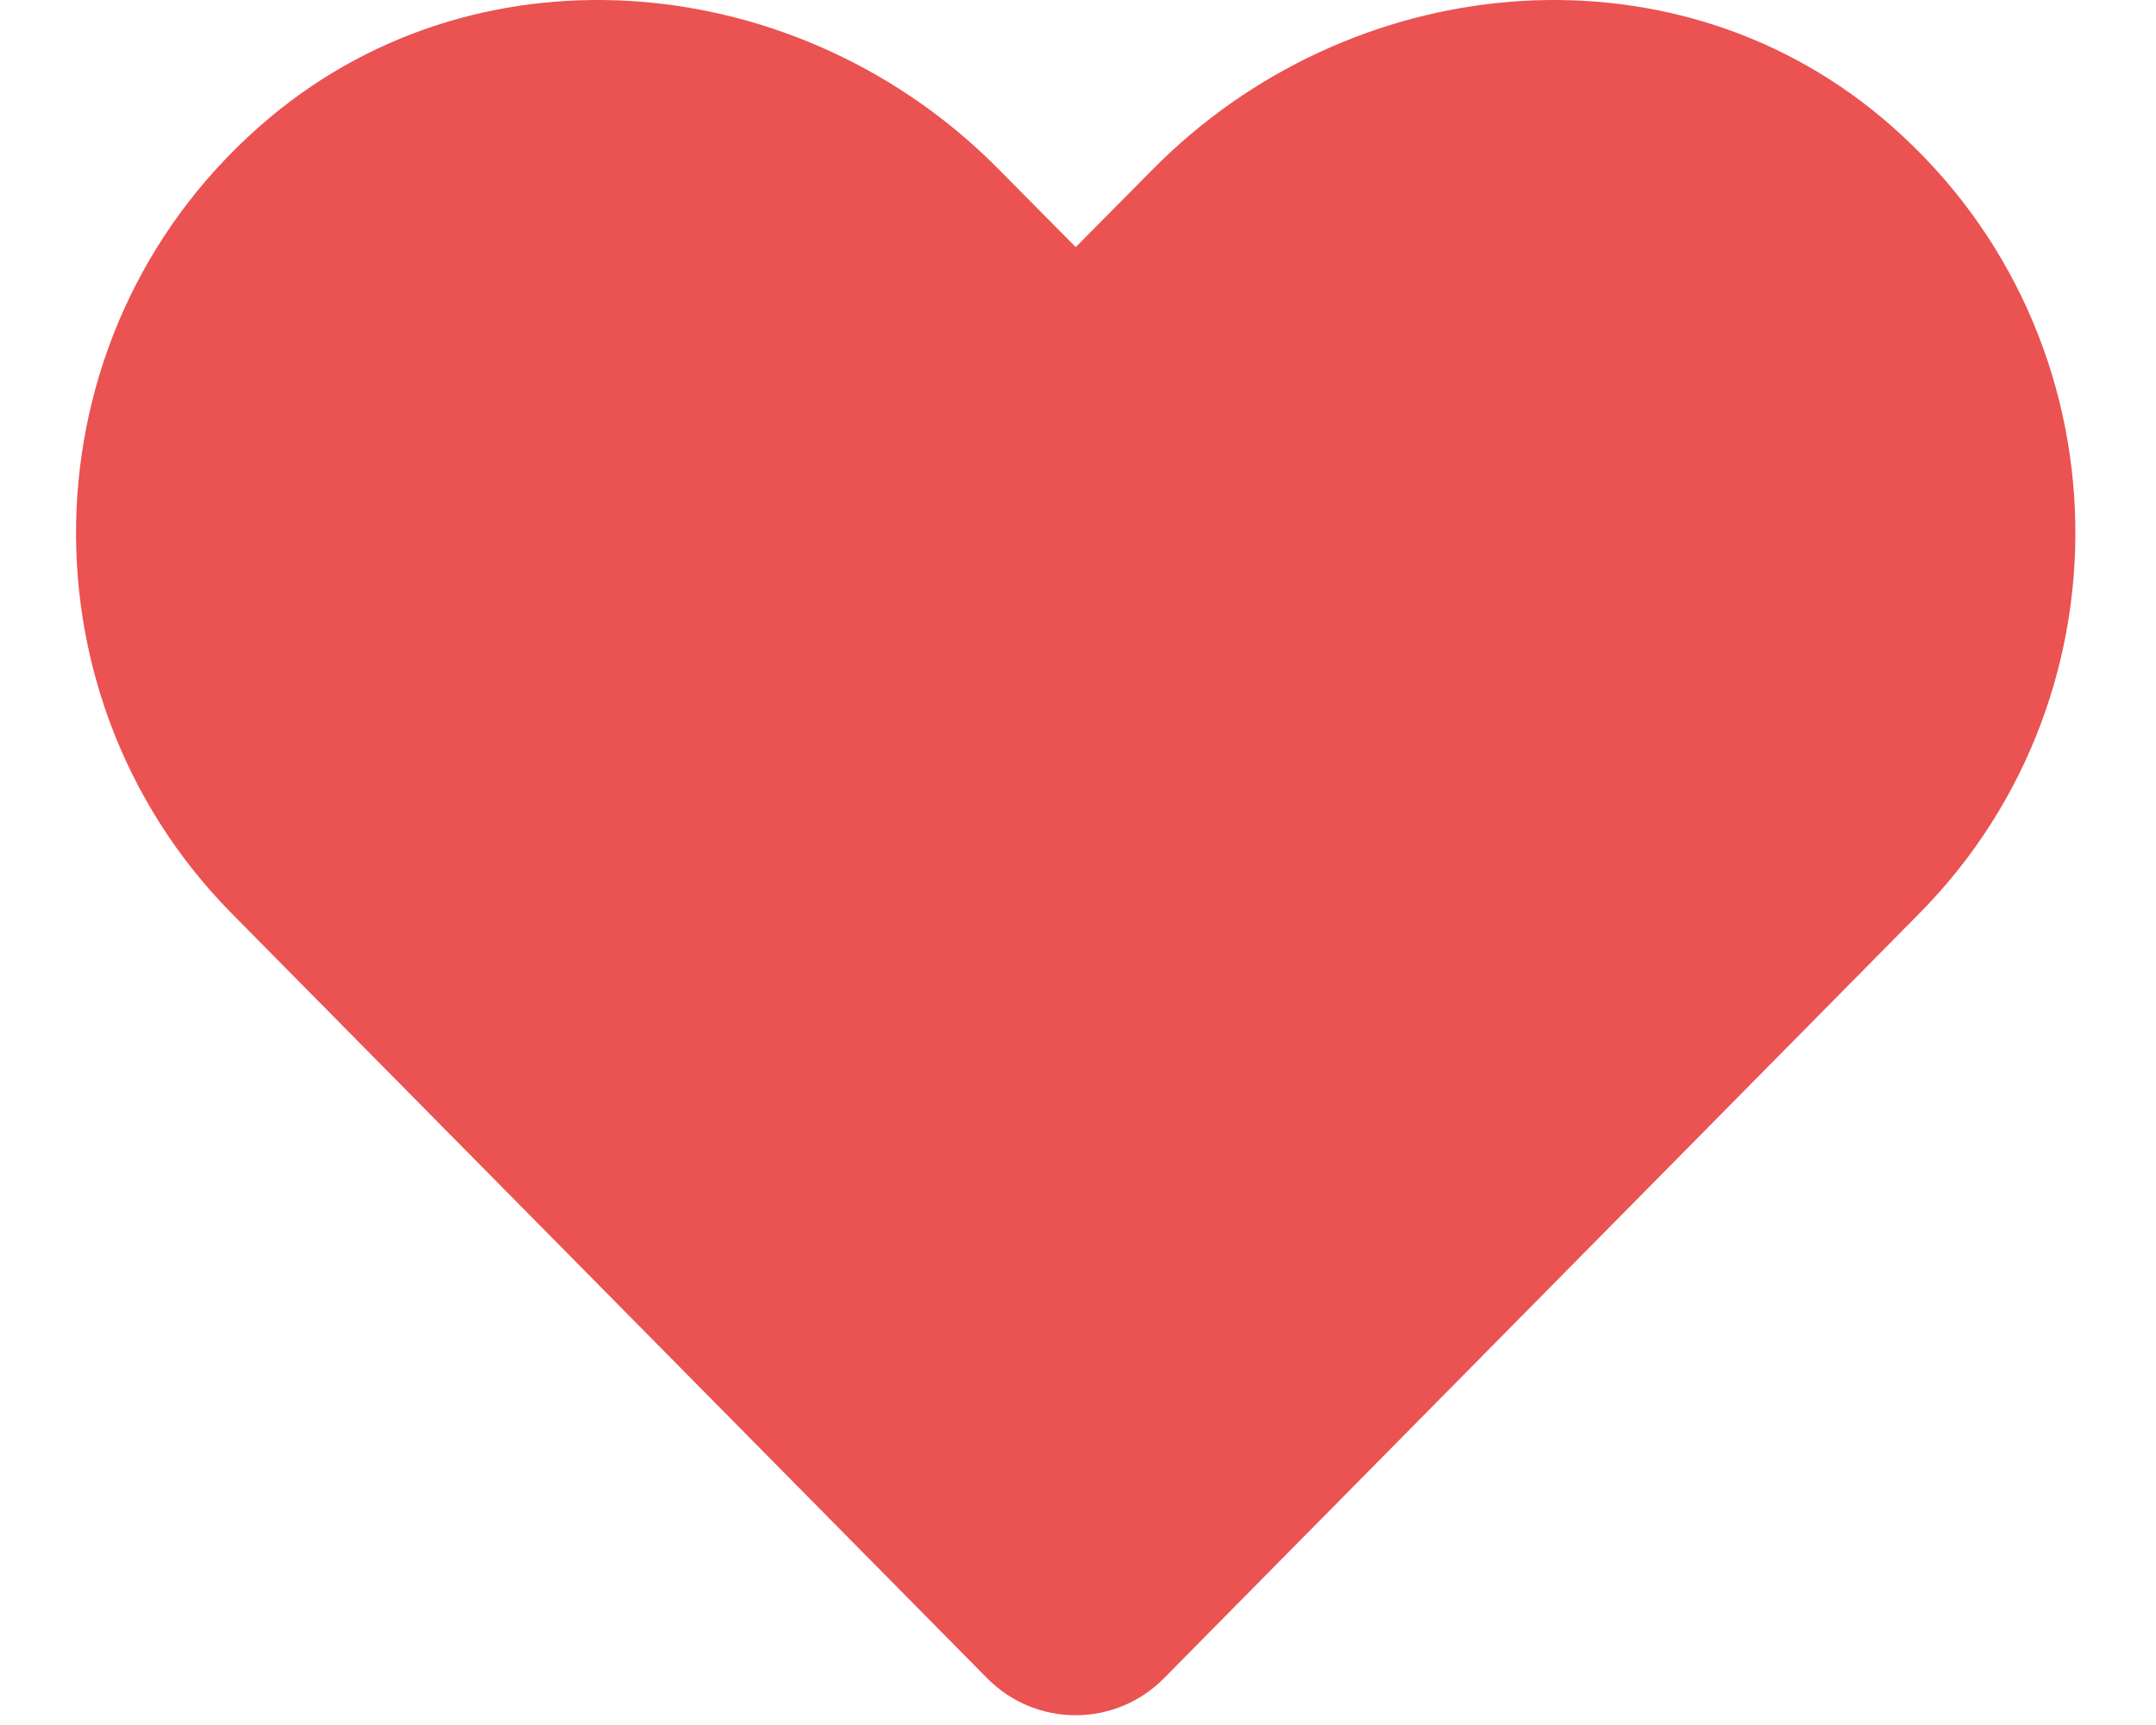 <svg width="20" height="16" viewBox="0 0 20 16" fill="none" xmlns="http://www.w3.org/2000/svg">
<path d="M17.452 1.088C15.467 -0.571 12.515 -0.272 10.693 1.571L9.979 2.292L9.265 1.571C7.447 -0.272 4.491 -0.571 2.506 1.088C0.231 2.991 0.112 6.407 2.147 8.47L9.157 15.566C9.61 16.024 10.345 16.024 10.798 15.566L17.807 8.47C19.846 6.407 19.727 2.991 17.452 1.088Z" fill="#EB5252"/>
</svg>
